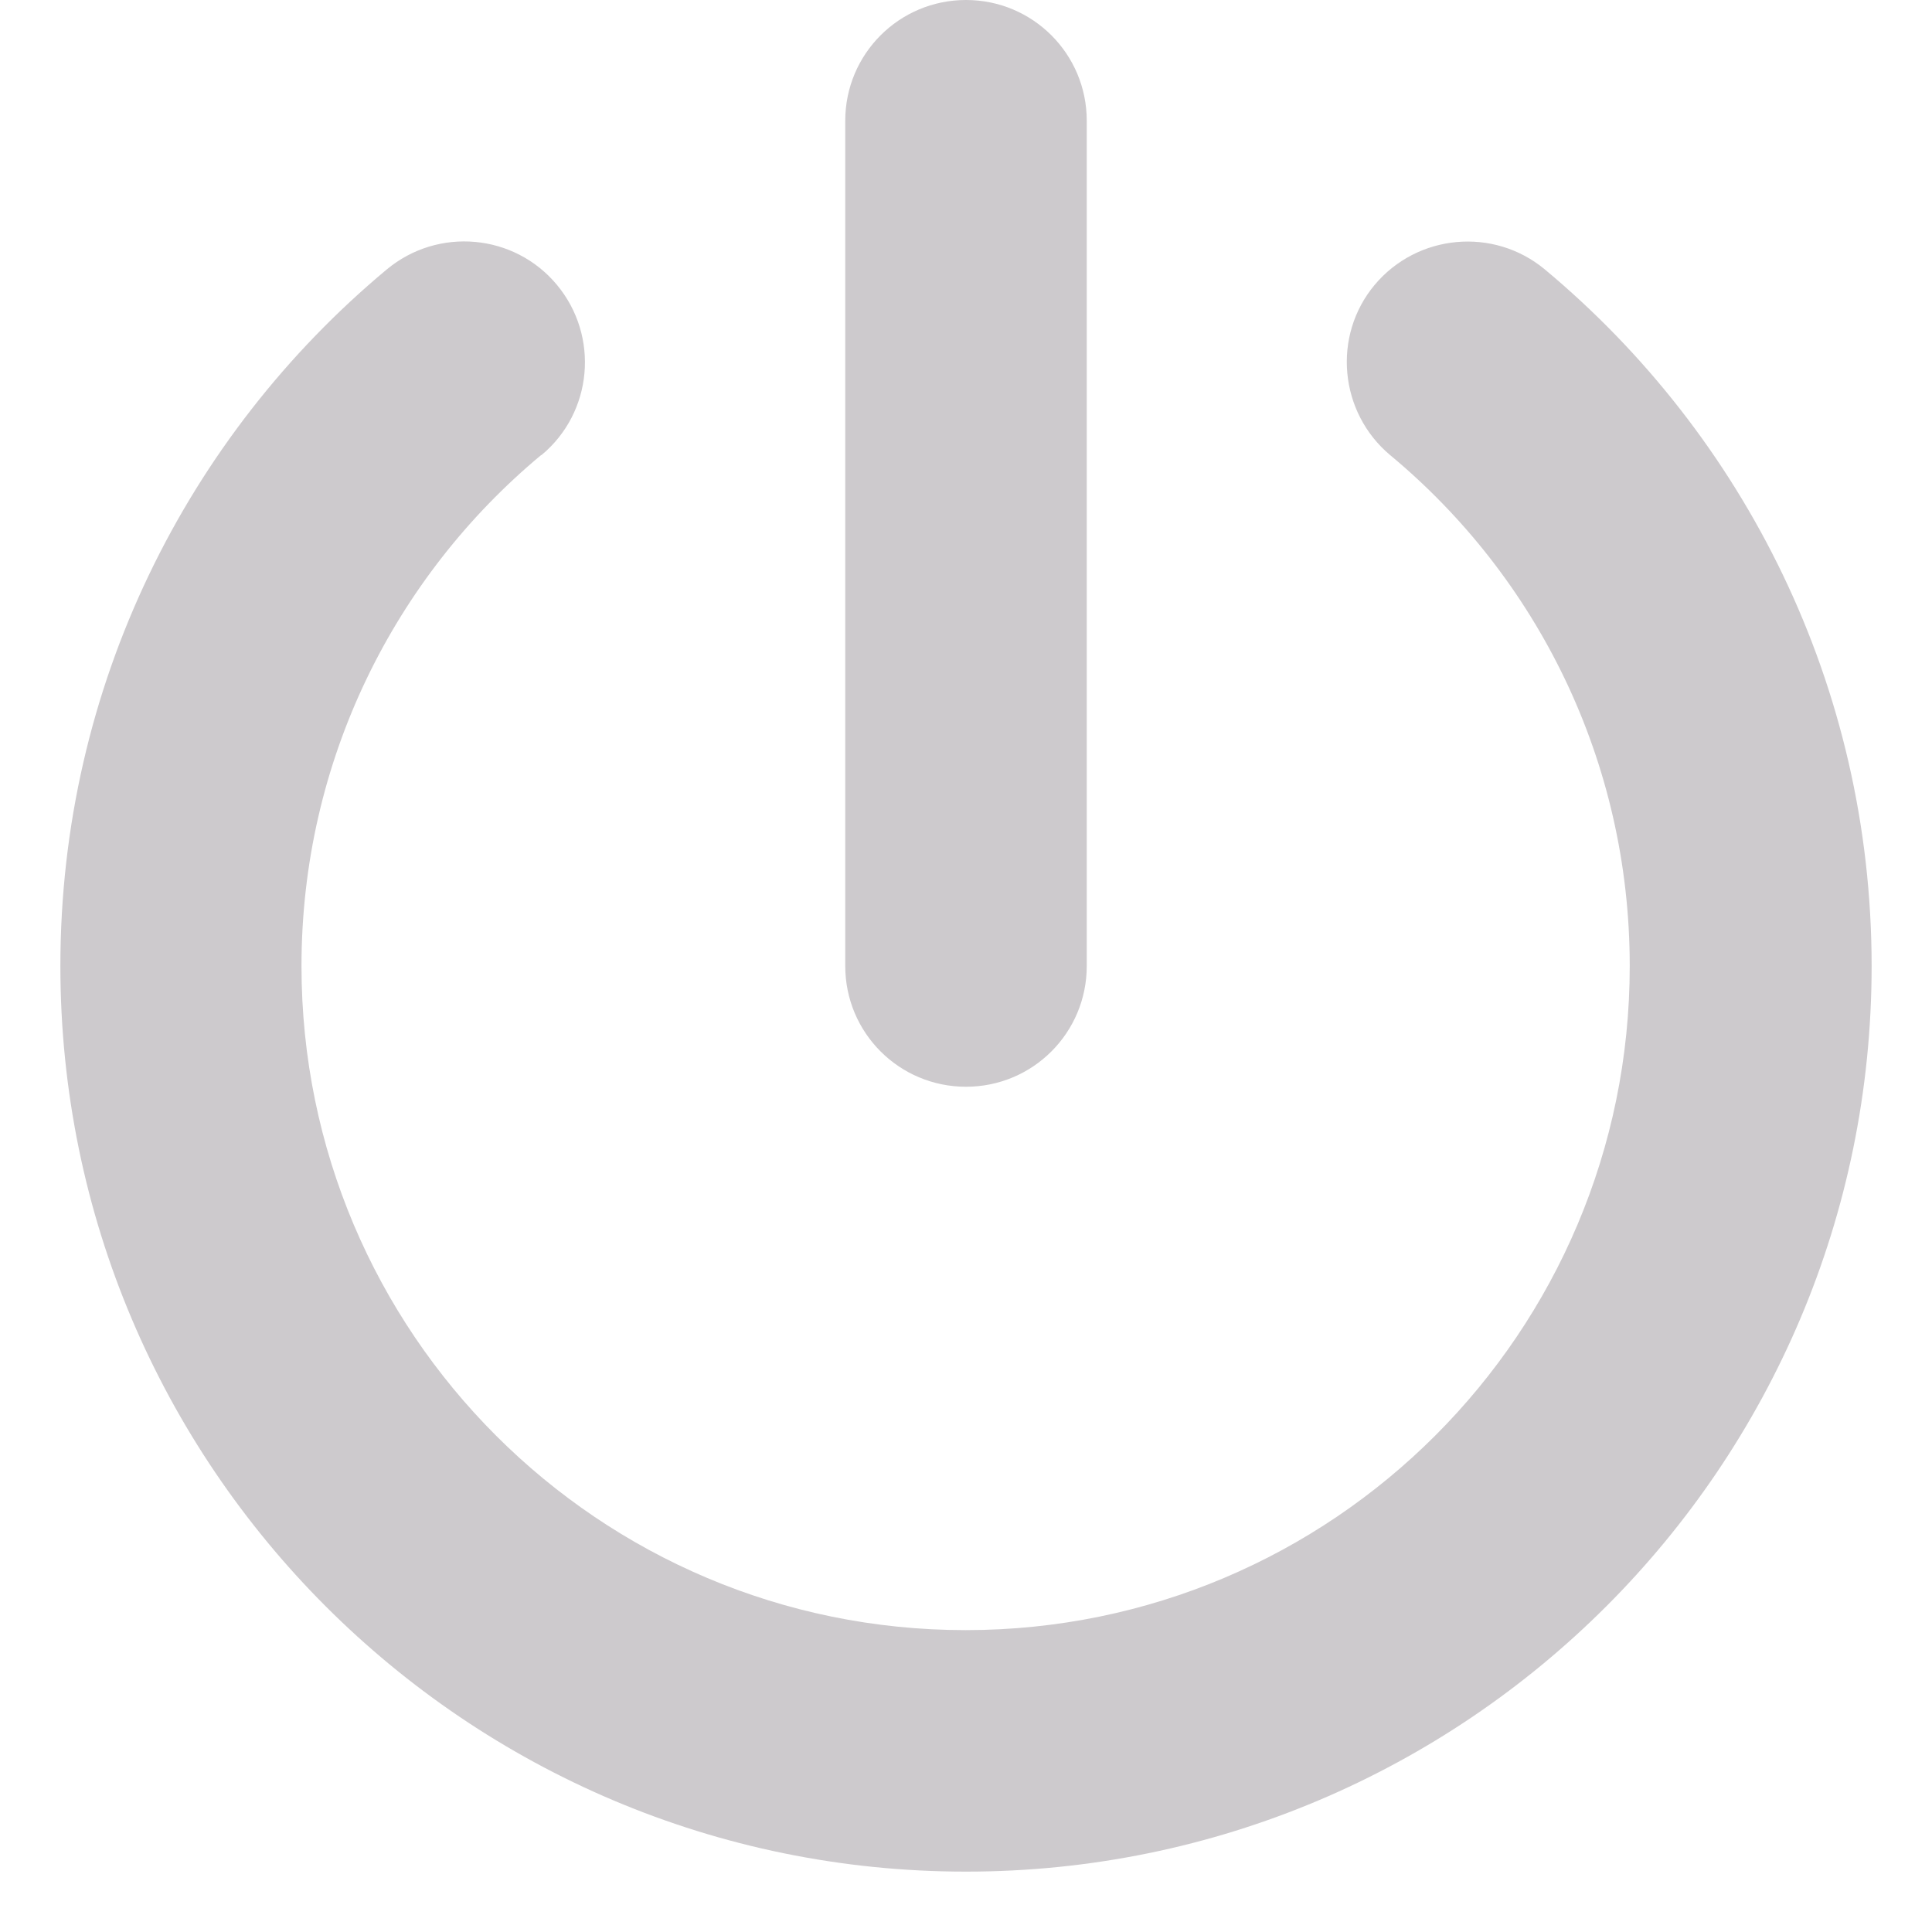 <svg width="40" height="40" viewBox="0 0 40 40" fill="none" xmlns="http://www.w3.org/2000/svg">
<path d="M22.5 2.5C22.5 1.117 21.383 0 20 0C18.617 0 17.5 1.117 17.5 2.5V20C17.5 21.383 18.617 22.5 20 22.5C21.383 22.5 22.5 21.383 22.5 20V2.5ZM11.211 9.422C12.273 8.539 12.414 6.961 11.531 5.898C10.648 4.836 9.07 4.695 8.008 5.578C3.883 9.016 1.25 14.203 1.25 20C1.25 30.352 9.648 38.75 20 38.75C30.352 38.75 38.75 30.352 38.75 20C38.75 14.203 36.109 9.016 31.984 5.578C30.922 4.695 29.344 4.844 28.461 5.898C27.578 6.953 27.727 8.539 28.781 9.422C31.82 11.945 33.742 15.75 33.742 20C33.742 27.594 27.586 33.75 19.992 33.75C12.398 33.75 6.242 27.594 6.242 20C6.242 15.75 8.172 11.945 11.203 9.422H11.211Z" fill="#CDCACD"/>
</svg>
